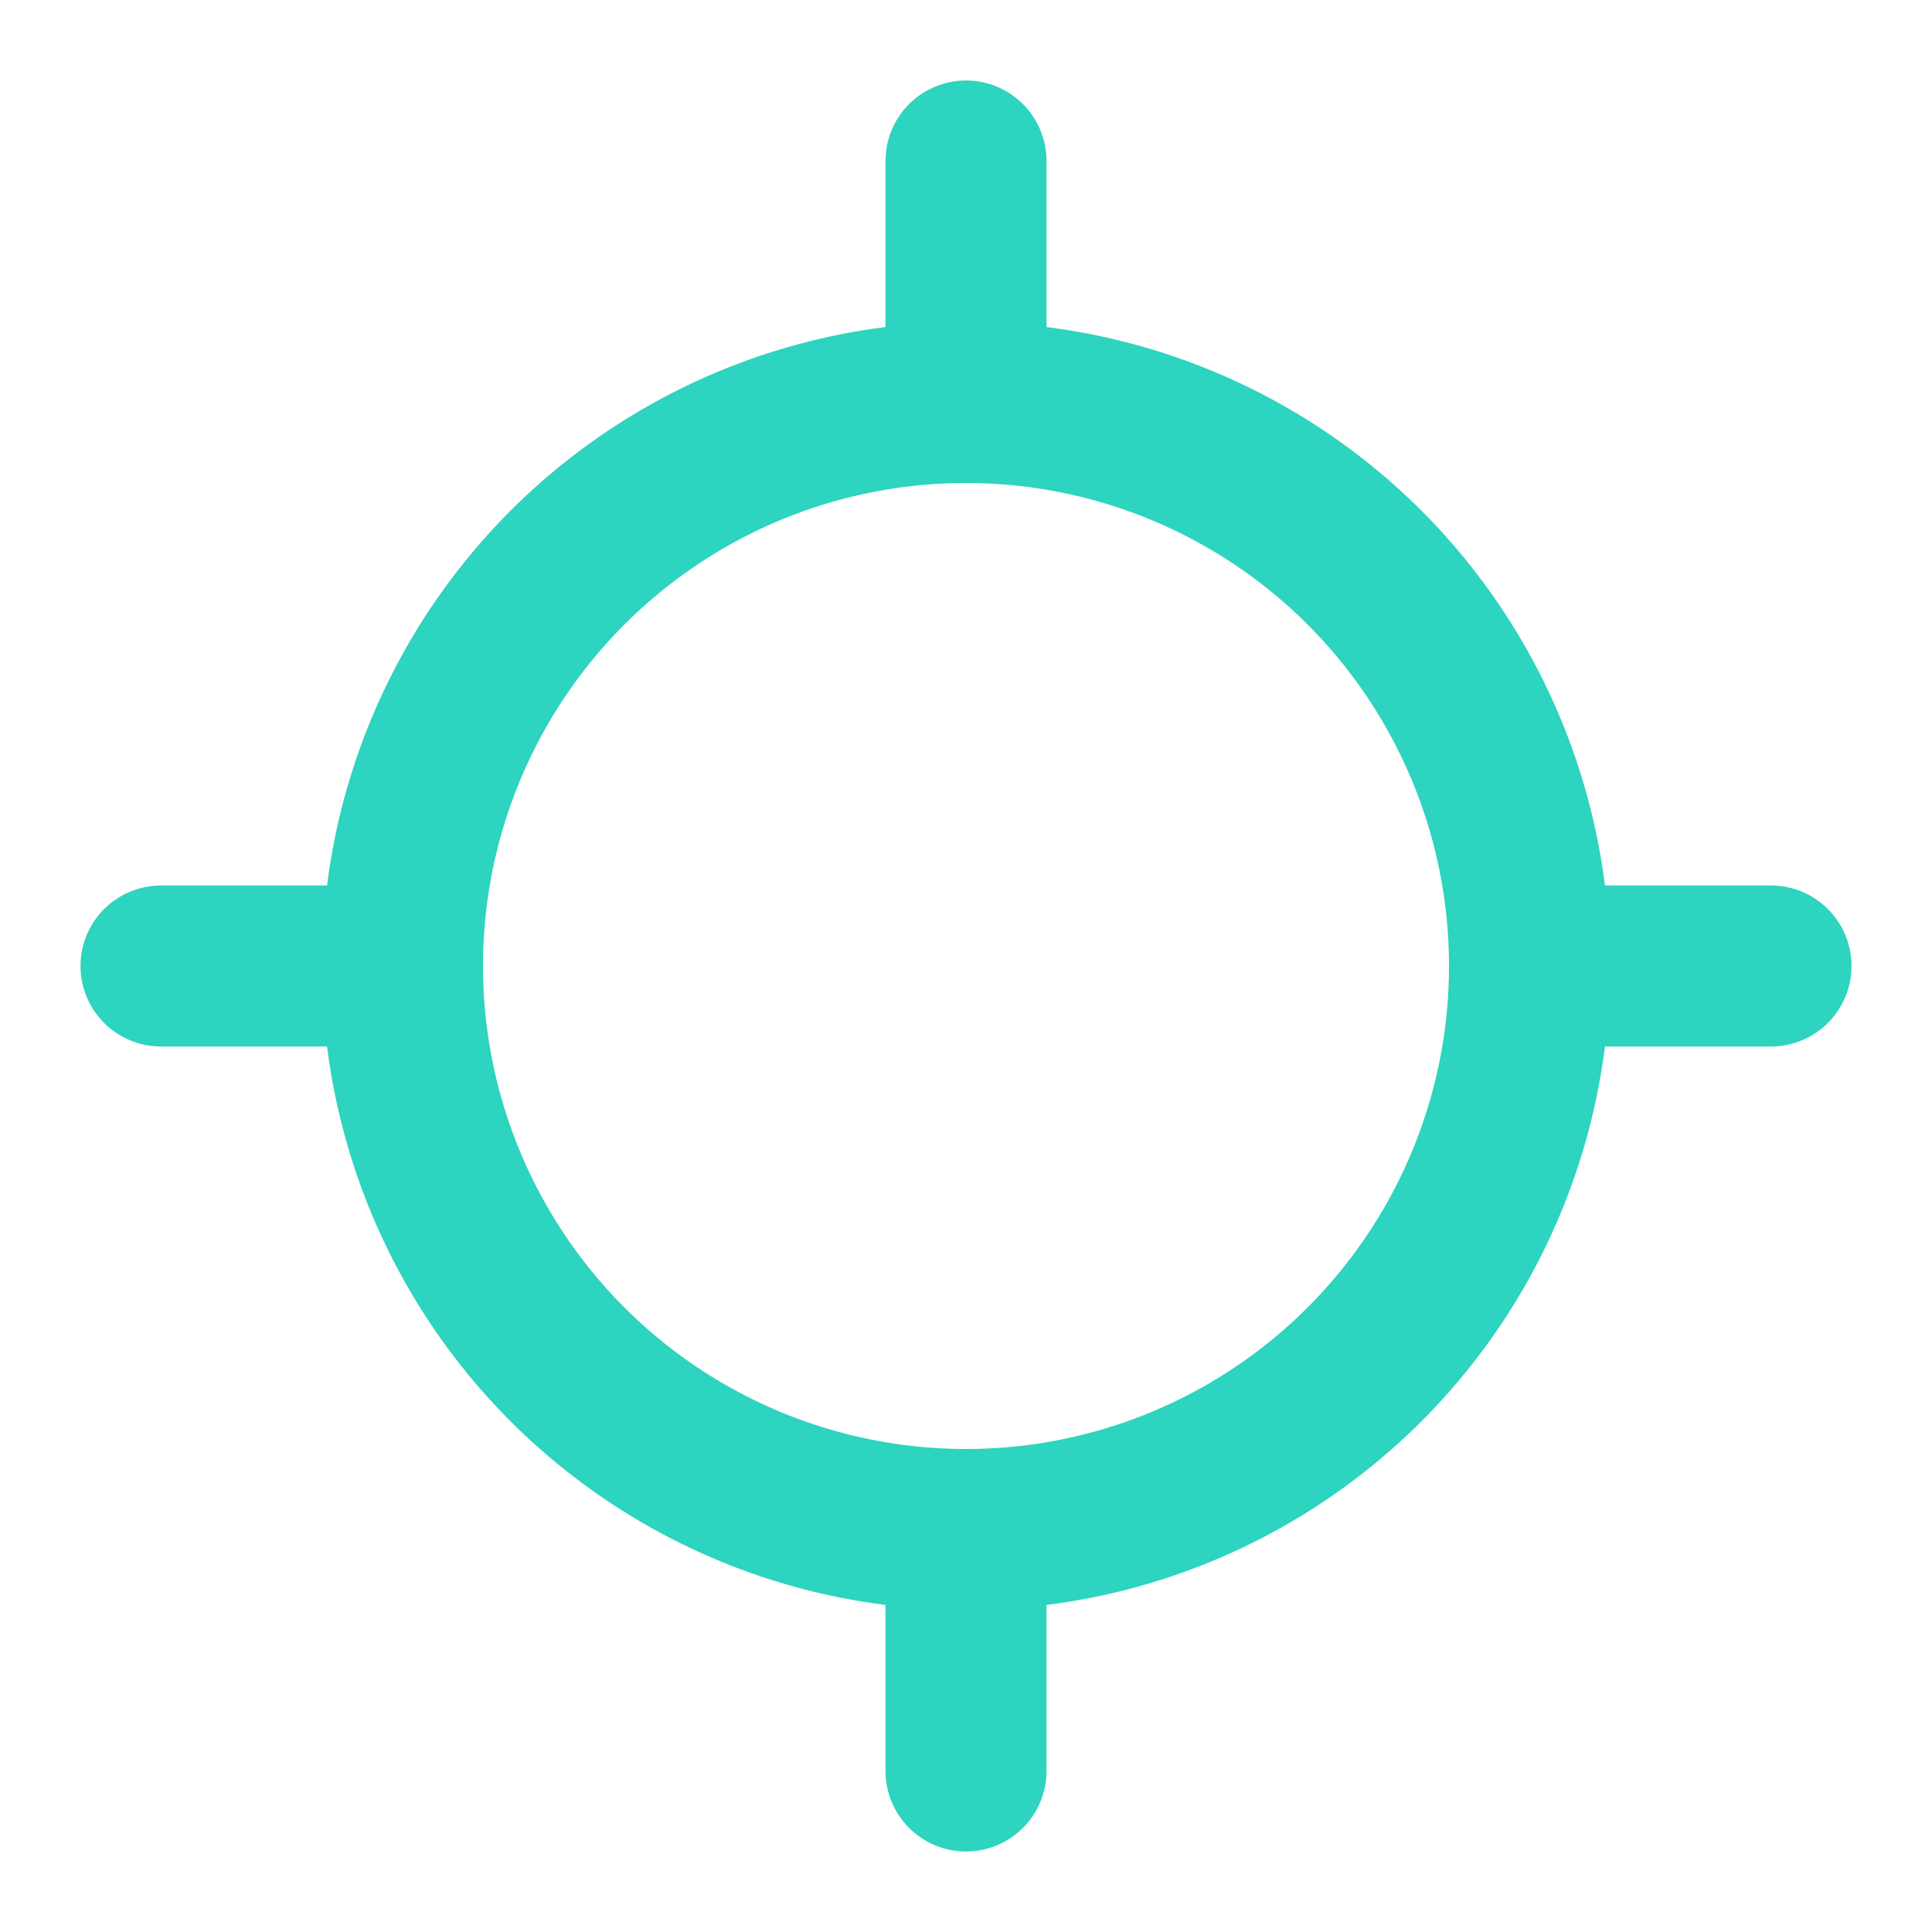 <svg xmlns="http://www.w3.org/2000/svg" width="24" height="24" viewBox="0 0 24 24" fill="none" stroke="#2dd4bf" stroke-width="2" stroke-linecap="round" stroke-linejoin="round"><line x1="2" x2="5" y1="12" y2="12"/><line x1="19" x2="22" y1="12" y2="12"/><line x1="12" x2="12" y1="2" y2="5"/><line x1="12" x2="12" y1="19" y2="22"/><circle cx="12" cy="12" r="7"/></svg>